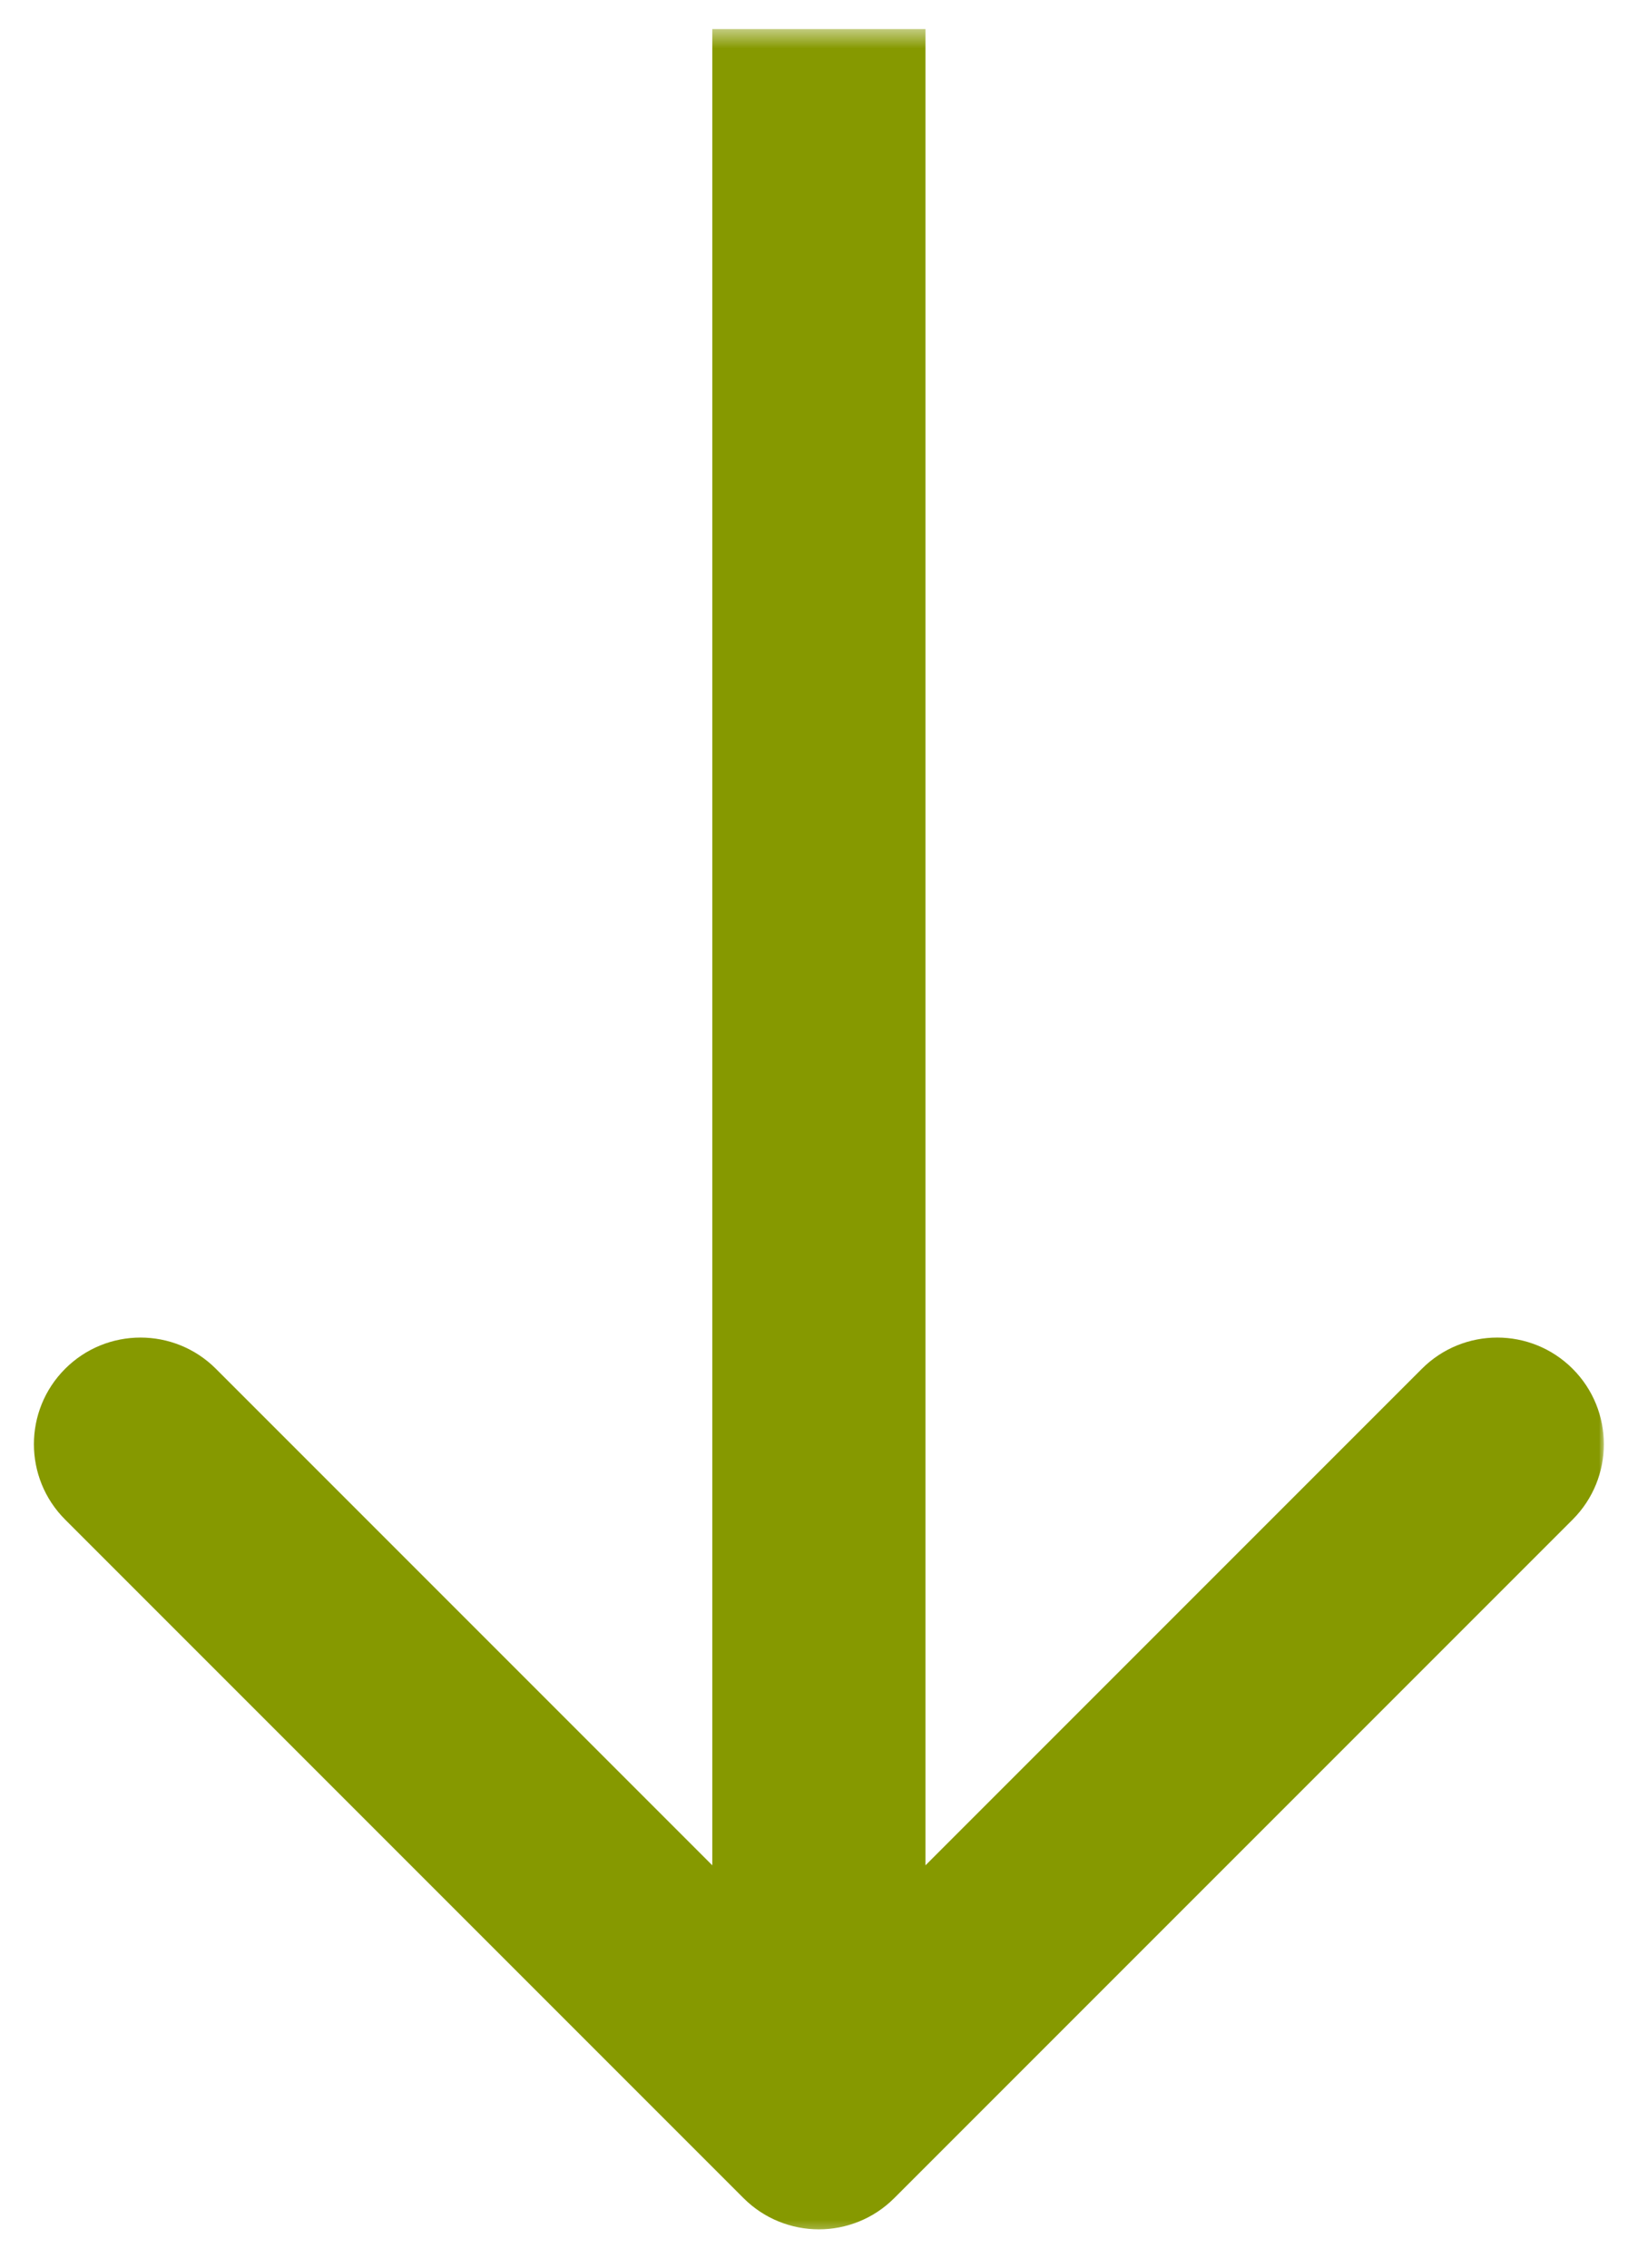 <svg width="84" height="117" viewBox="0 0 84 117" fill="none" xmlns="http://www.w3.org/2000/svg">
<mask id="mask0_880_226" style="mask-type:luminance" maskUnits="userSpaceOnUse" x="1" y="1" width="82" height="115">
<path d="M83 1H1V116H83V1Z" fill="white"/>
</mask>
<g mask="url(#mask0_880_226)">
<mask id="mask1_880_226" style="mask-type:luminance" maskUnits="userSpaceOnUse" x="1" y="1" width="82" height="115">
<path d="M83 1.5H1V115.5H83V1.5Z" fill="white"/>
</mask>
<g mask="url(#mask1_880_226)">
<path d="M38.363 113.39C40.511 115.538 43.993 115.538 46.141 113.39L81.143 78.388C83.291 76.24 83.291 72.757 81.143 70.609C78.995 68.462 75.513 68.462 73.365 70.609L42.252 101.723L11.139 70.609C8.991 68.462 5.509 68.462 3.361 70.609C1.213 72.757 1.213 76.24 3.361 78.388L38.363 113.39ZM36.752 1.498V109.501H47.752V1.498H36.752Z" fill="#869900"/>
</g>
</g>
</svg>
